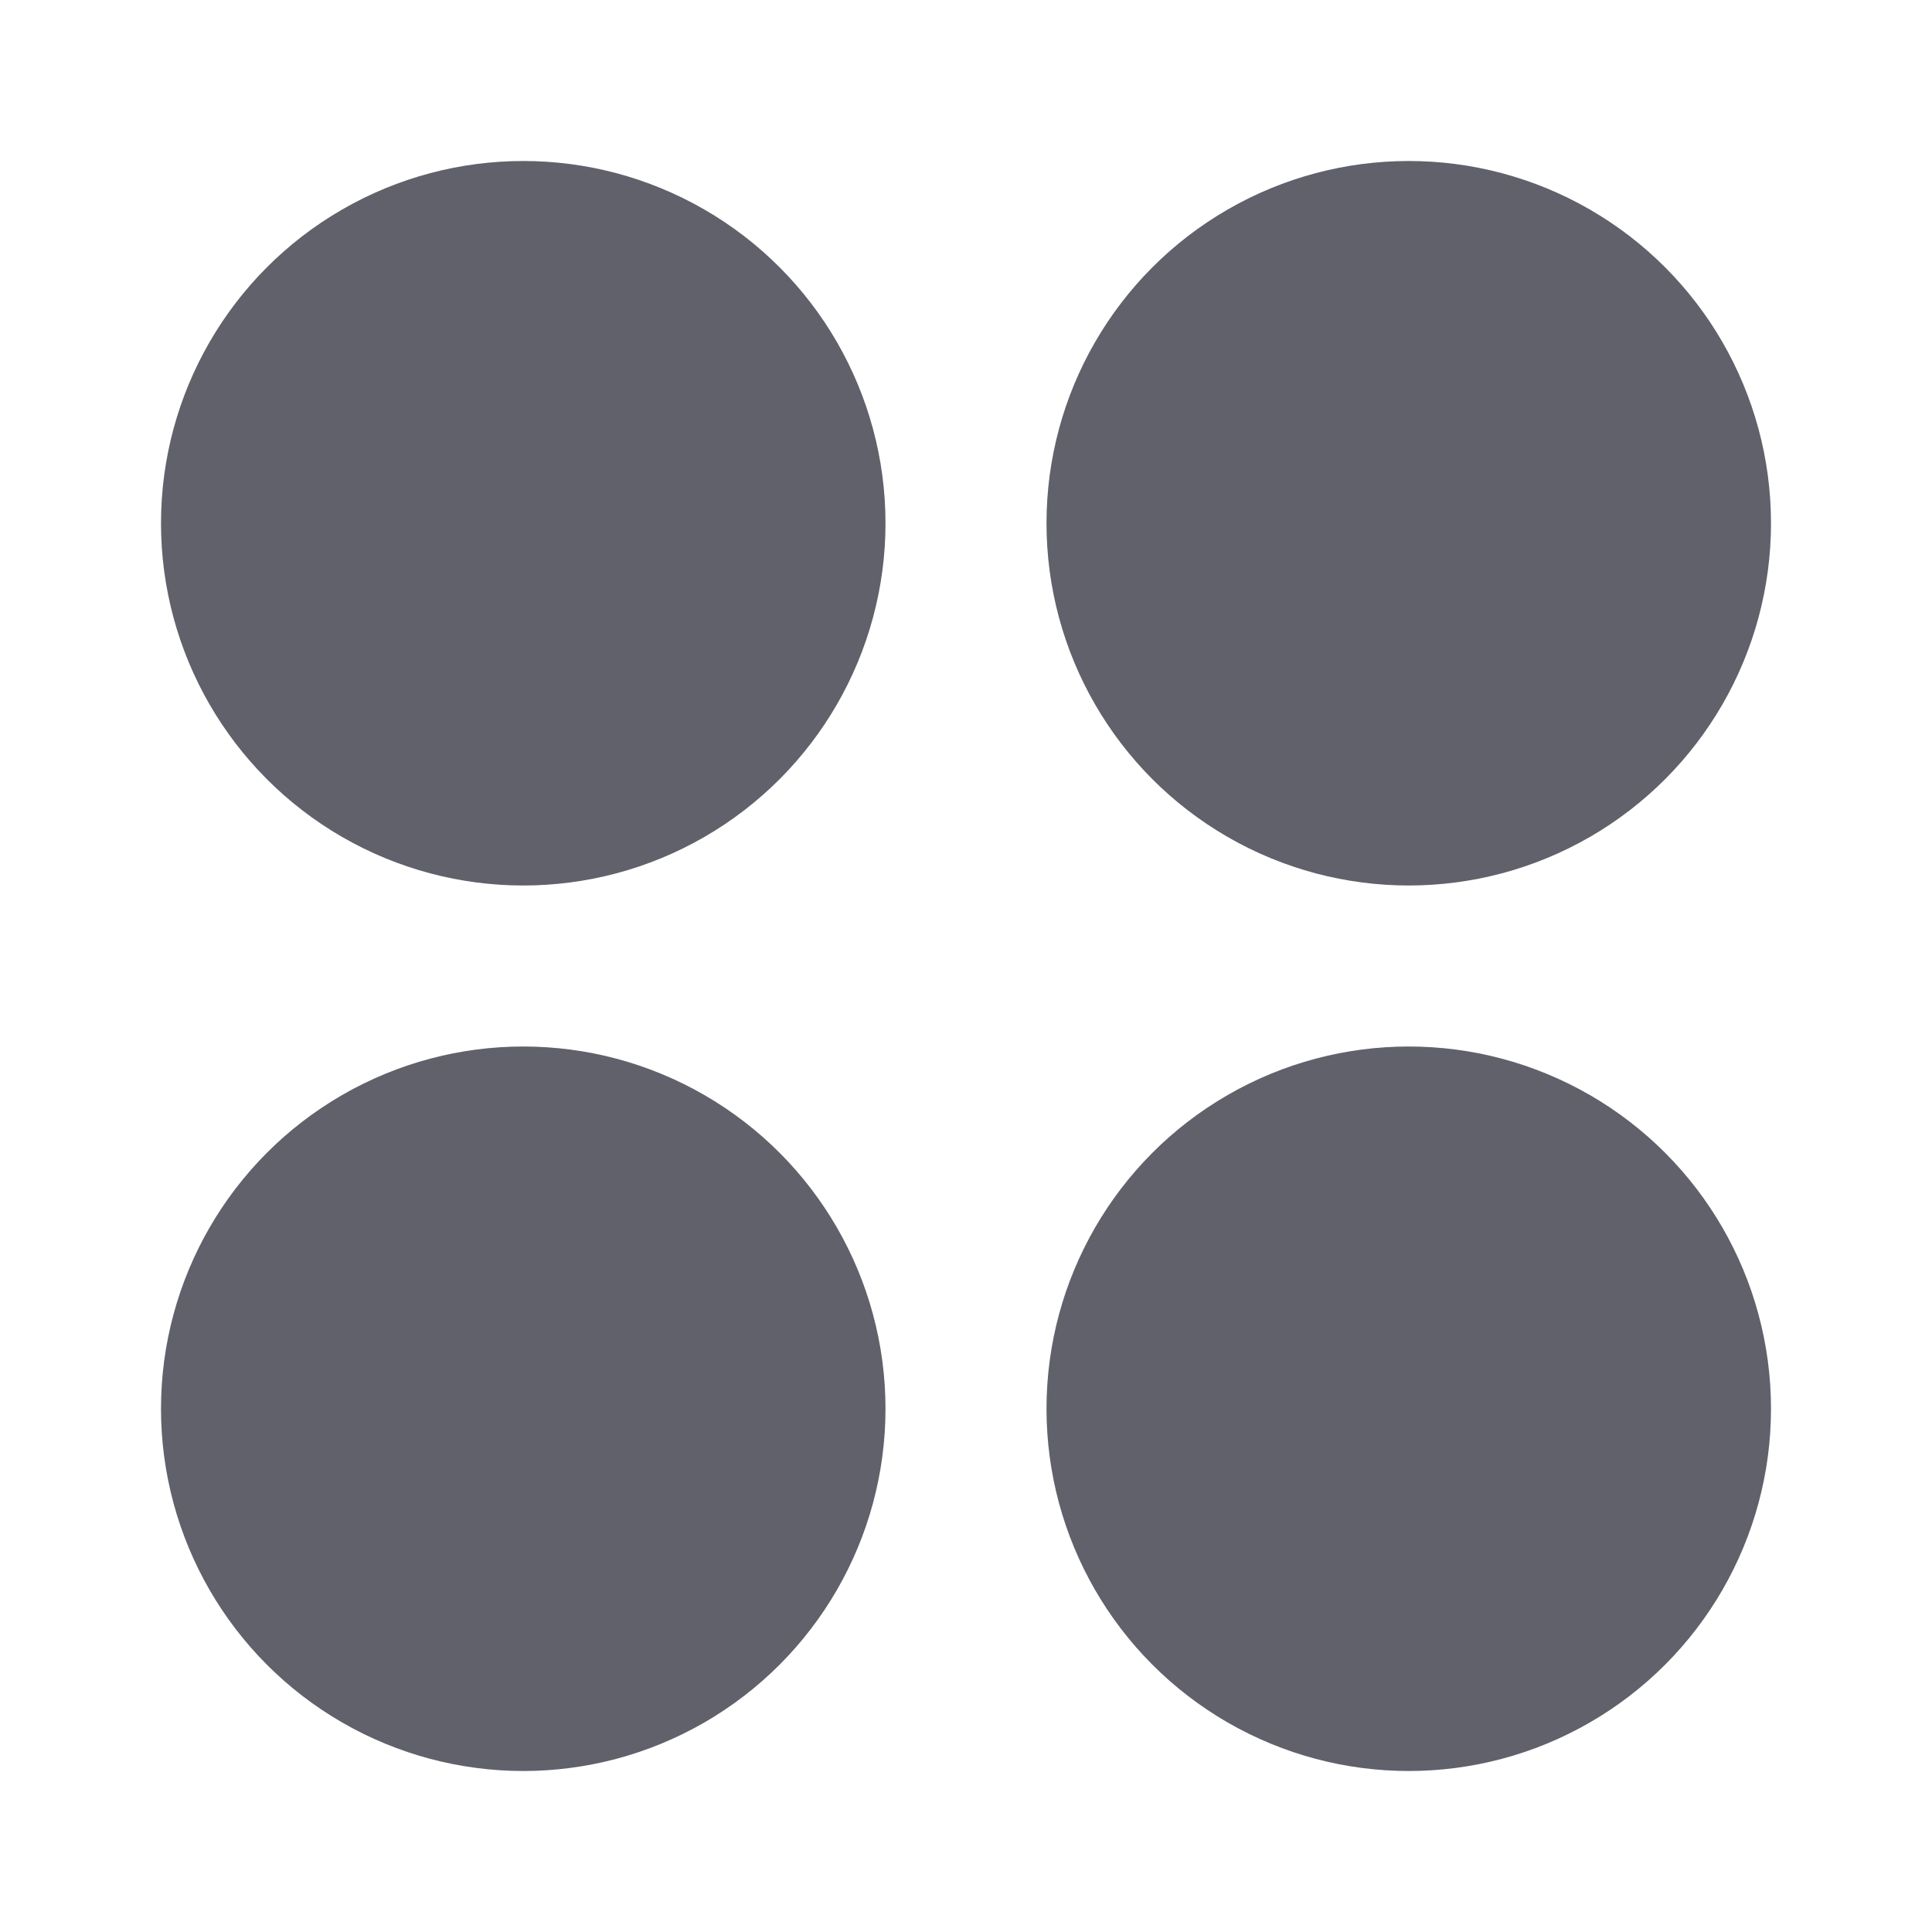 <svg xmlns="http://www.w3.org/2000/svg" height="24" width="24" viewBox="0 0 24 24"><circle cx="17.5" cy="6.5" r="4.5" fill="#61616b" stroke-width="0" data-color="color-2"></circle><circle cx="6.5" cy="17.5" r="4.5" fill="#61616b" stroke-width="0" data-color="color-2"></circle><circle cx="6.5" cy="6.5" r="4.5" stroke-width="0" fill="#61616b"></circle><circle cx="17.5" cy="17.5" r="4.5" stroke-width="0" fill="#61616b"></circle></svg>